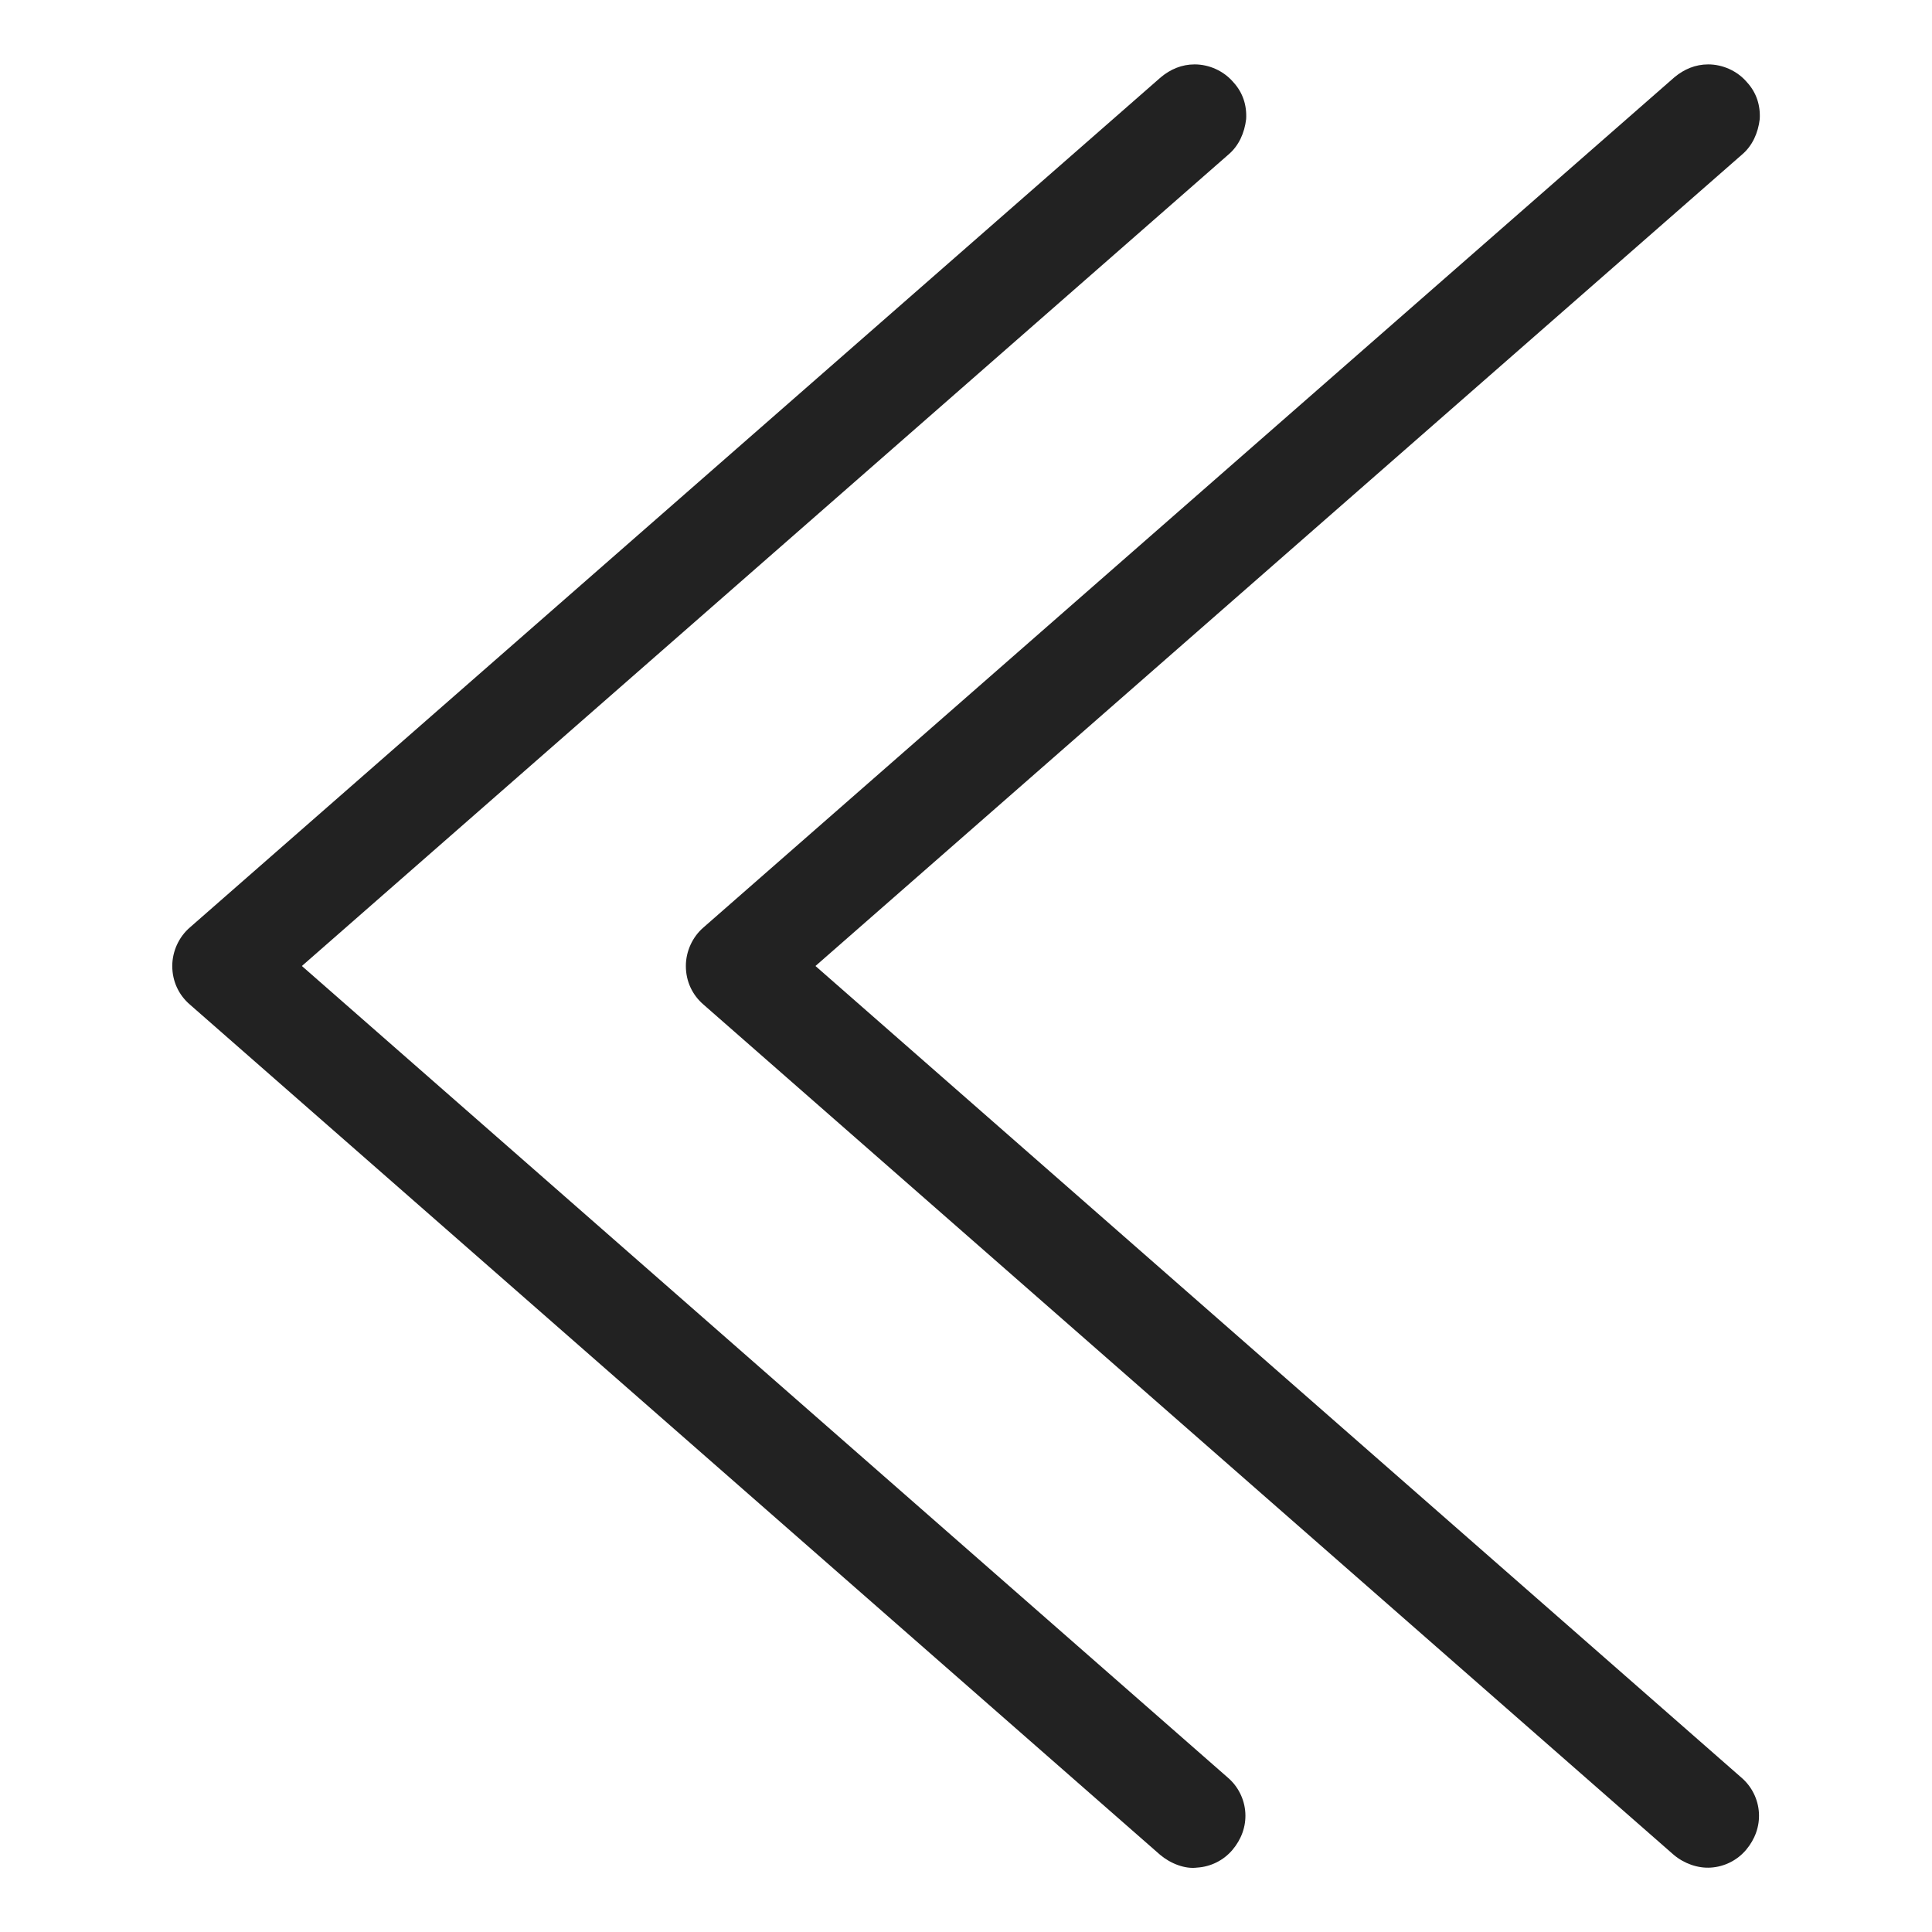 <svg width="24" height="24" viewBox="0 0 24 24" fill="none" xmlns="http://www.w3.org/2000/svg">
<g id="arrow double left_S 1">
<g id="a">
<g id="Group">
<path id="Vector" d="M8.52 12C8.52 12.19 8.6 12.36 8.74 12.48L20.79 23.04C20.92 23.15 21.09 23.21 21.25 23.2C21.42 23.19 21.58 23.11 21.69 22.98C21.8 22.85 21.86 22.69 21.85 22.52C21.84 22.35 21.76 22.19 21.63 22.08L10.13 12L21.64 1.92C21.77 1.81 21.84 1.65 21.86 1.48C21.87 1.31 21.82 1.15 21.7 1.02C21.58 0.88 21.4 0.8 21.22 0.8C21.06 0.8 20.92 0.86 20.8 0.96L8.74 11.52C8.6 11.64 8.52 11.82 8.52 12Z" fill="#222222"/>
<path id="Vector_2" d="M2.36 12.48L14.41 23.04C14.54 23.15 14.72 23.22 14.87 23.2C15.04 23.19 15.2 23.11 15.31 22.98C15.42 22.85 15.48 22.69 15.47 22.52C15.46 22.35 15.38 22.19 15.25 22.08L3.75 12L15.26 1.92C15.39 1.81 15.46 1.65 15.48 1.48C15.49 1.31 15.44 1.15 15.32 1.02C15.2 0.88 15.02 0.8 14.84 0.8C14.68 0.8 14.54 0.86 14.42 0.96L2.36 11.52C2.22 11.64 2.14 11.82 2.14 12C2.14 12.19 2.22 12.36 2.36 12.48Z" fill="#222222"/>
</g>
</g>
</g>
</svg>
